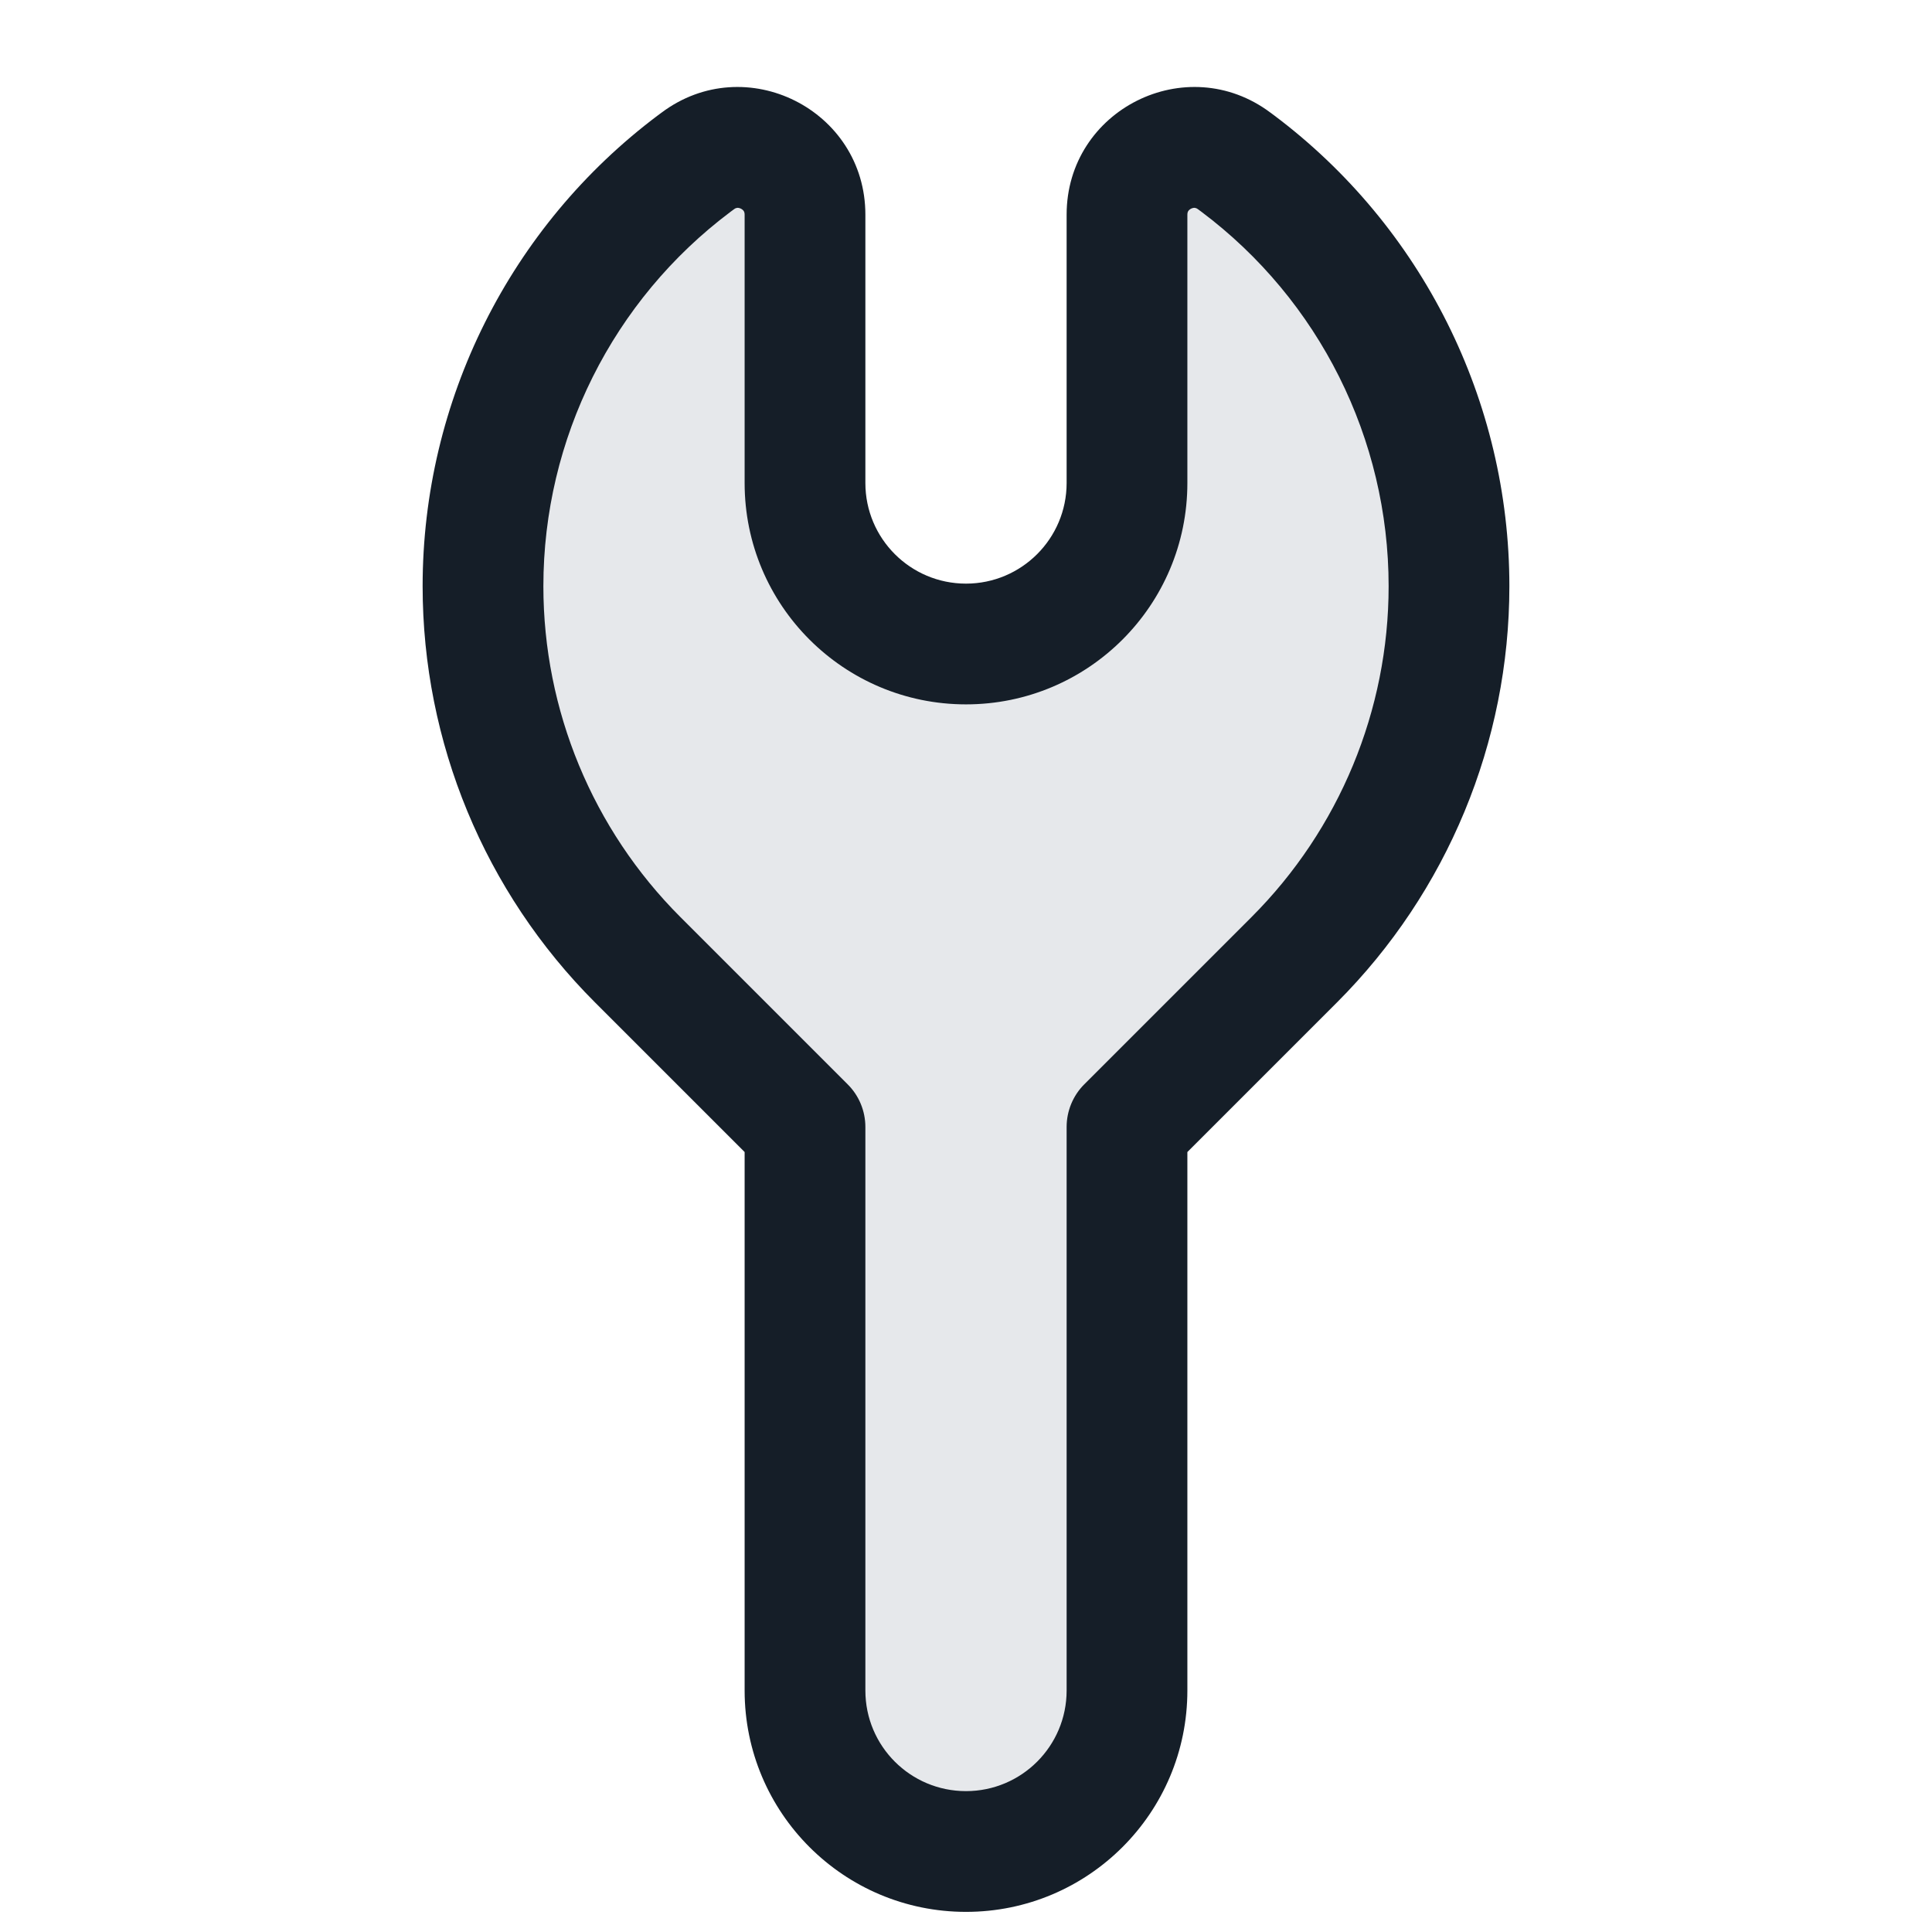 <svg xmlns="http://www.w3.org/2000/svg" viewBox="0 0 24 24">
  <defs/>
  <path fill="#636F7E" opacity="0.16" d="M14,21 L14,14 L16.078,11.922 C17.308,10.691 18,9.022 18,7.282 C18,5.216 17.027,3.271 15.375,2.031 L15.333,2 C14.784,1.588 14,1.98 14,2.667 L14,6 C14,7.105 13.104,8 12,8 C10.895,8 10,7.105 10,6 L10,2.667 C10,1.98 9.216,1.588 8.667,2 L8.625,2.031 C6.972,3.271 6,5.216 6,7.282 C6,9.022 6.691,10.691 7.922,11.922 L10,14 L10,21 C10,22.105 10.895,23 12,23 C13.104,23 14,22.105 14,21 Z"/>
  <path fill="#151E28" d="M8.217,1.4 C9.26,0.617 10.75,1.362 10.75,2.667 L10.75,6 C10.75,6.69 11.309,7.25 12,7.25 C12.69,7.25 13.25,6.69 13.25,6 L13.25,2.667 C13.25,1.362 14.739,0.617 15.783,1.4 L15.825,1.431 C17.666,2.812 18.75,4.98 18.75,7.282 C18.75,9.221 17.979,11.081 16.608,12.453 L14.75,14.311 L14.75,21 C14.75,22.519 13.519,23.75 12,23.75 C10.481,23.75 9.25,22.519 9.25,21 L9.25,14.311 L7.392,12.453 C6.02,11.081 5.25,9.221 5.25,7.282 C5.25,4.98 6.334,2.812 8.175,1.431 Z M9.159,2.582 C9.15,2.583 9.136,2.585 9.117,2.6 L9.075,2.631 C7.611,3.729 6.75,5.452 6.75,7.282 C6.75,8.823 7.362,10.302 8.452,11.392 L10.53,13.47 C10.671,13.61 10.75,13.801 10.75,14 L10.75,21 C10.75,21.691 11.309,22.25 12,22.25 C12.69,22.25 13.25,21.691 13.25,21 L13.25,14 C13.25,13.801 13.329,13.61 13.469,13.47 L15.547,11.392 C16.637,10.302 17.25,8.823 17.25,7.282 C17.25,5.452 16.388,3.729 14.925,2.631 L14.883,2.6 C14.863,2.585 14.85,2.583 14.841,2.582 C14.829,2.581 14.813,2.584 14.796,2.592 C14.779,2.601 14.767,2.612 14.761,2.622 C14.756,2.63 14.75,2.642 14.75,2.667 L14.75,6 C14.75,7.519 13.519,8.75 12,8.75 C10.481,8.75 9.25,7.519 9.25,6 L9.25,2.667 C9.25,2.642 9.244,2.63 9.239,2.622 C9.233,2.612 9.221,2.601 9.204,2.592 C9.187,2.584 9.17,2.581 9.159,2.582 Z"/>
</svg>

